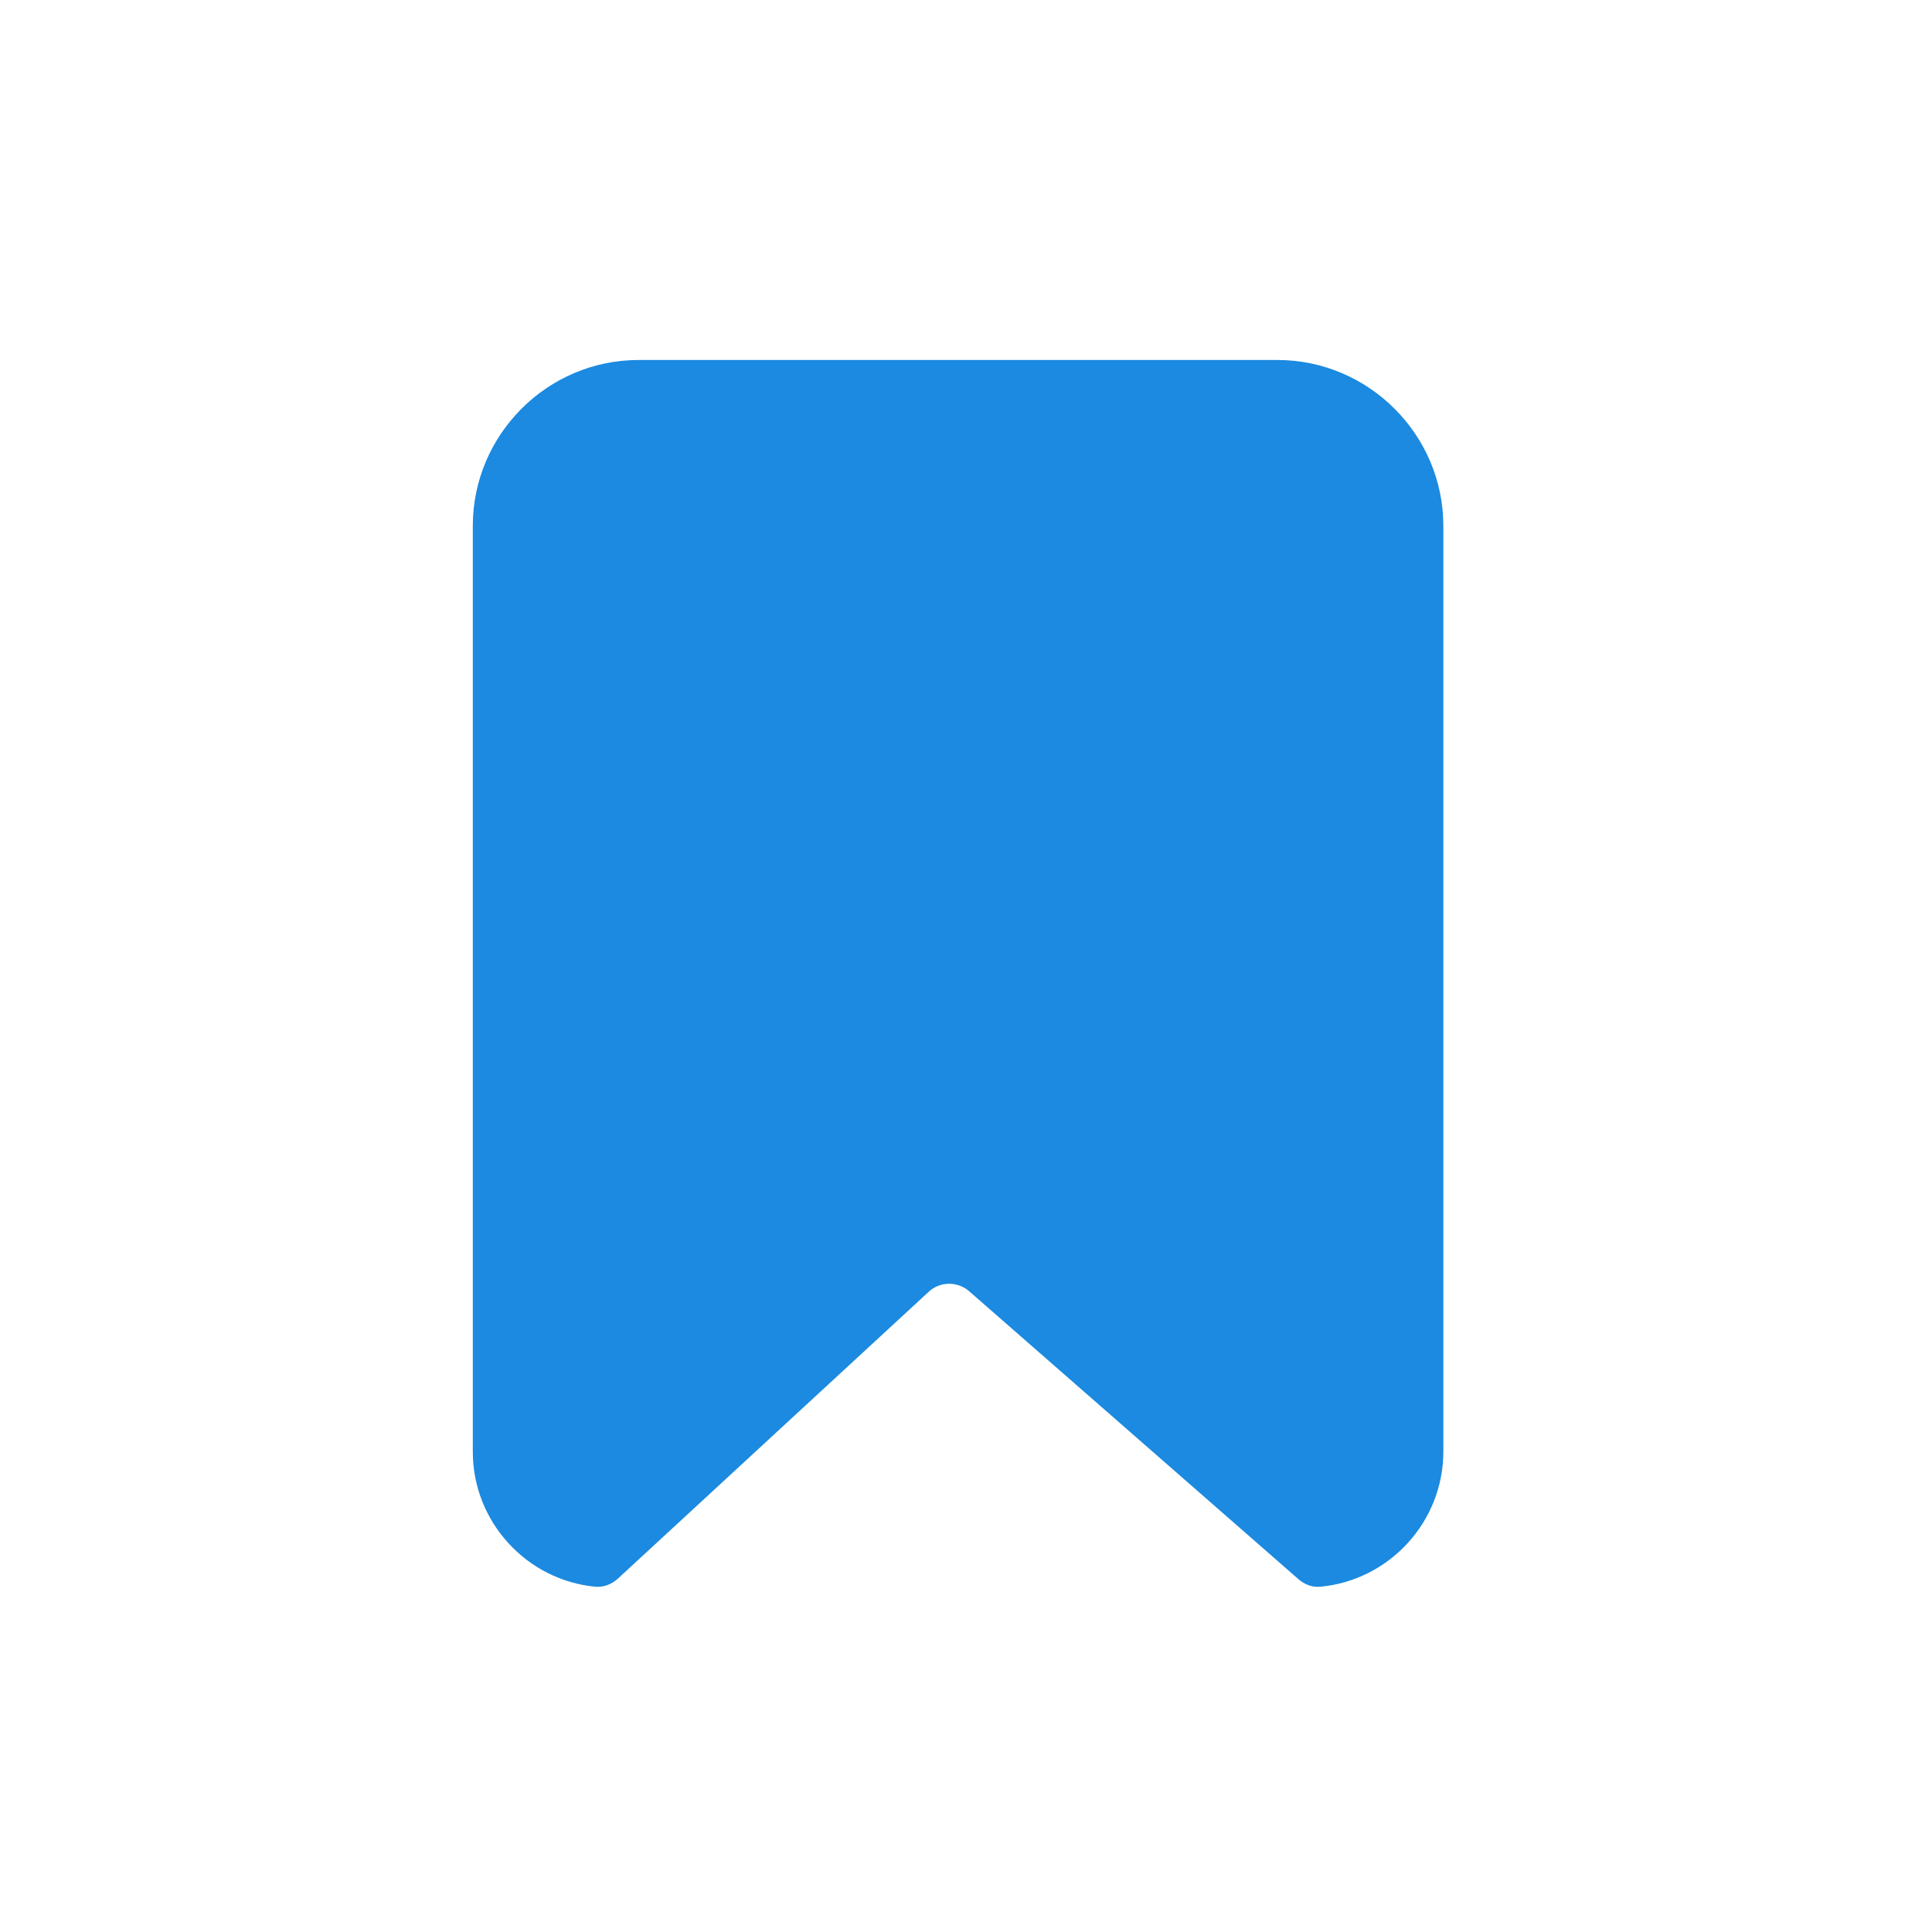 <?xml version="1.0" standalone="no"?><!DOCTYPE svg PUBLIC "-//W3C//DTD SVG 1.1//EN" "http://www.w3.org/Graphics/SVG/1.1/DTD/svg11.dtd"><svg t="1524535673397" class="icon" style="" viewBox="0 0 1024 1024" version="1.1" xmlns="http://www.w3.org/2000/svg" p-id="5231" xmlns:xlink="http://www.w3.org/1999/xlink" width="200" height="200"><defs><style type="text/css"></style></defs><path d="M677 190.8H338.5c-48.4 0-87.9 39.6-87.9 87.9v490.8c0 37.2 28.7 68.1 65 71.5 4.3 0.4 8.6-1.3 11.9-4.3l164.7-152c6-5.6 15.3-5.7 21.5-0.3L688.2 837c3.2 2.8 7.3 4.4 11.5 4 36.5-3.3 65.3-34.3 65.3-71.6V278.7c0-48.3-39.6-87.9-88-87.9z" fill="#1B8AE0" p-id="5232"></path></svg>